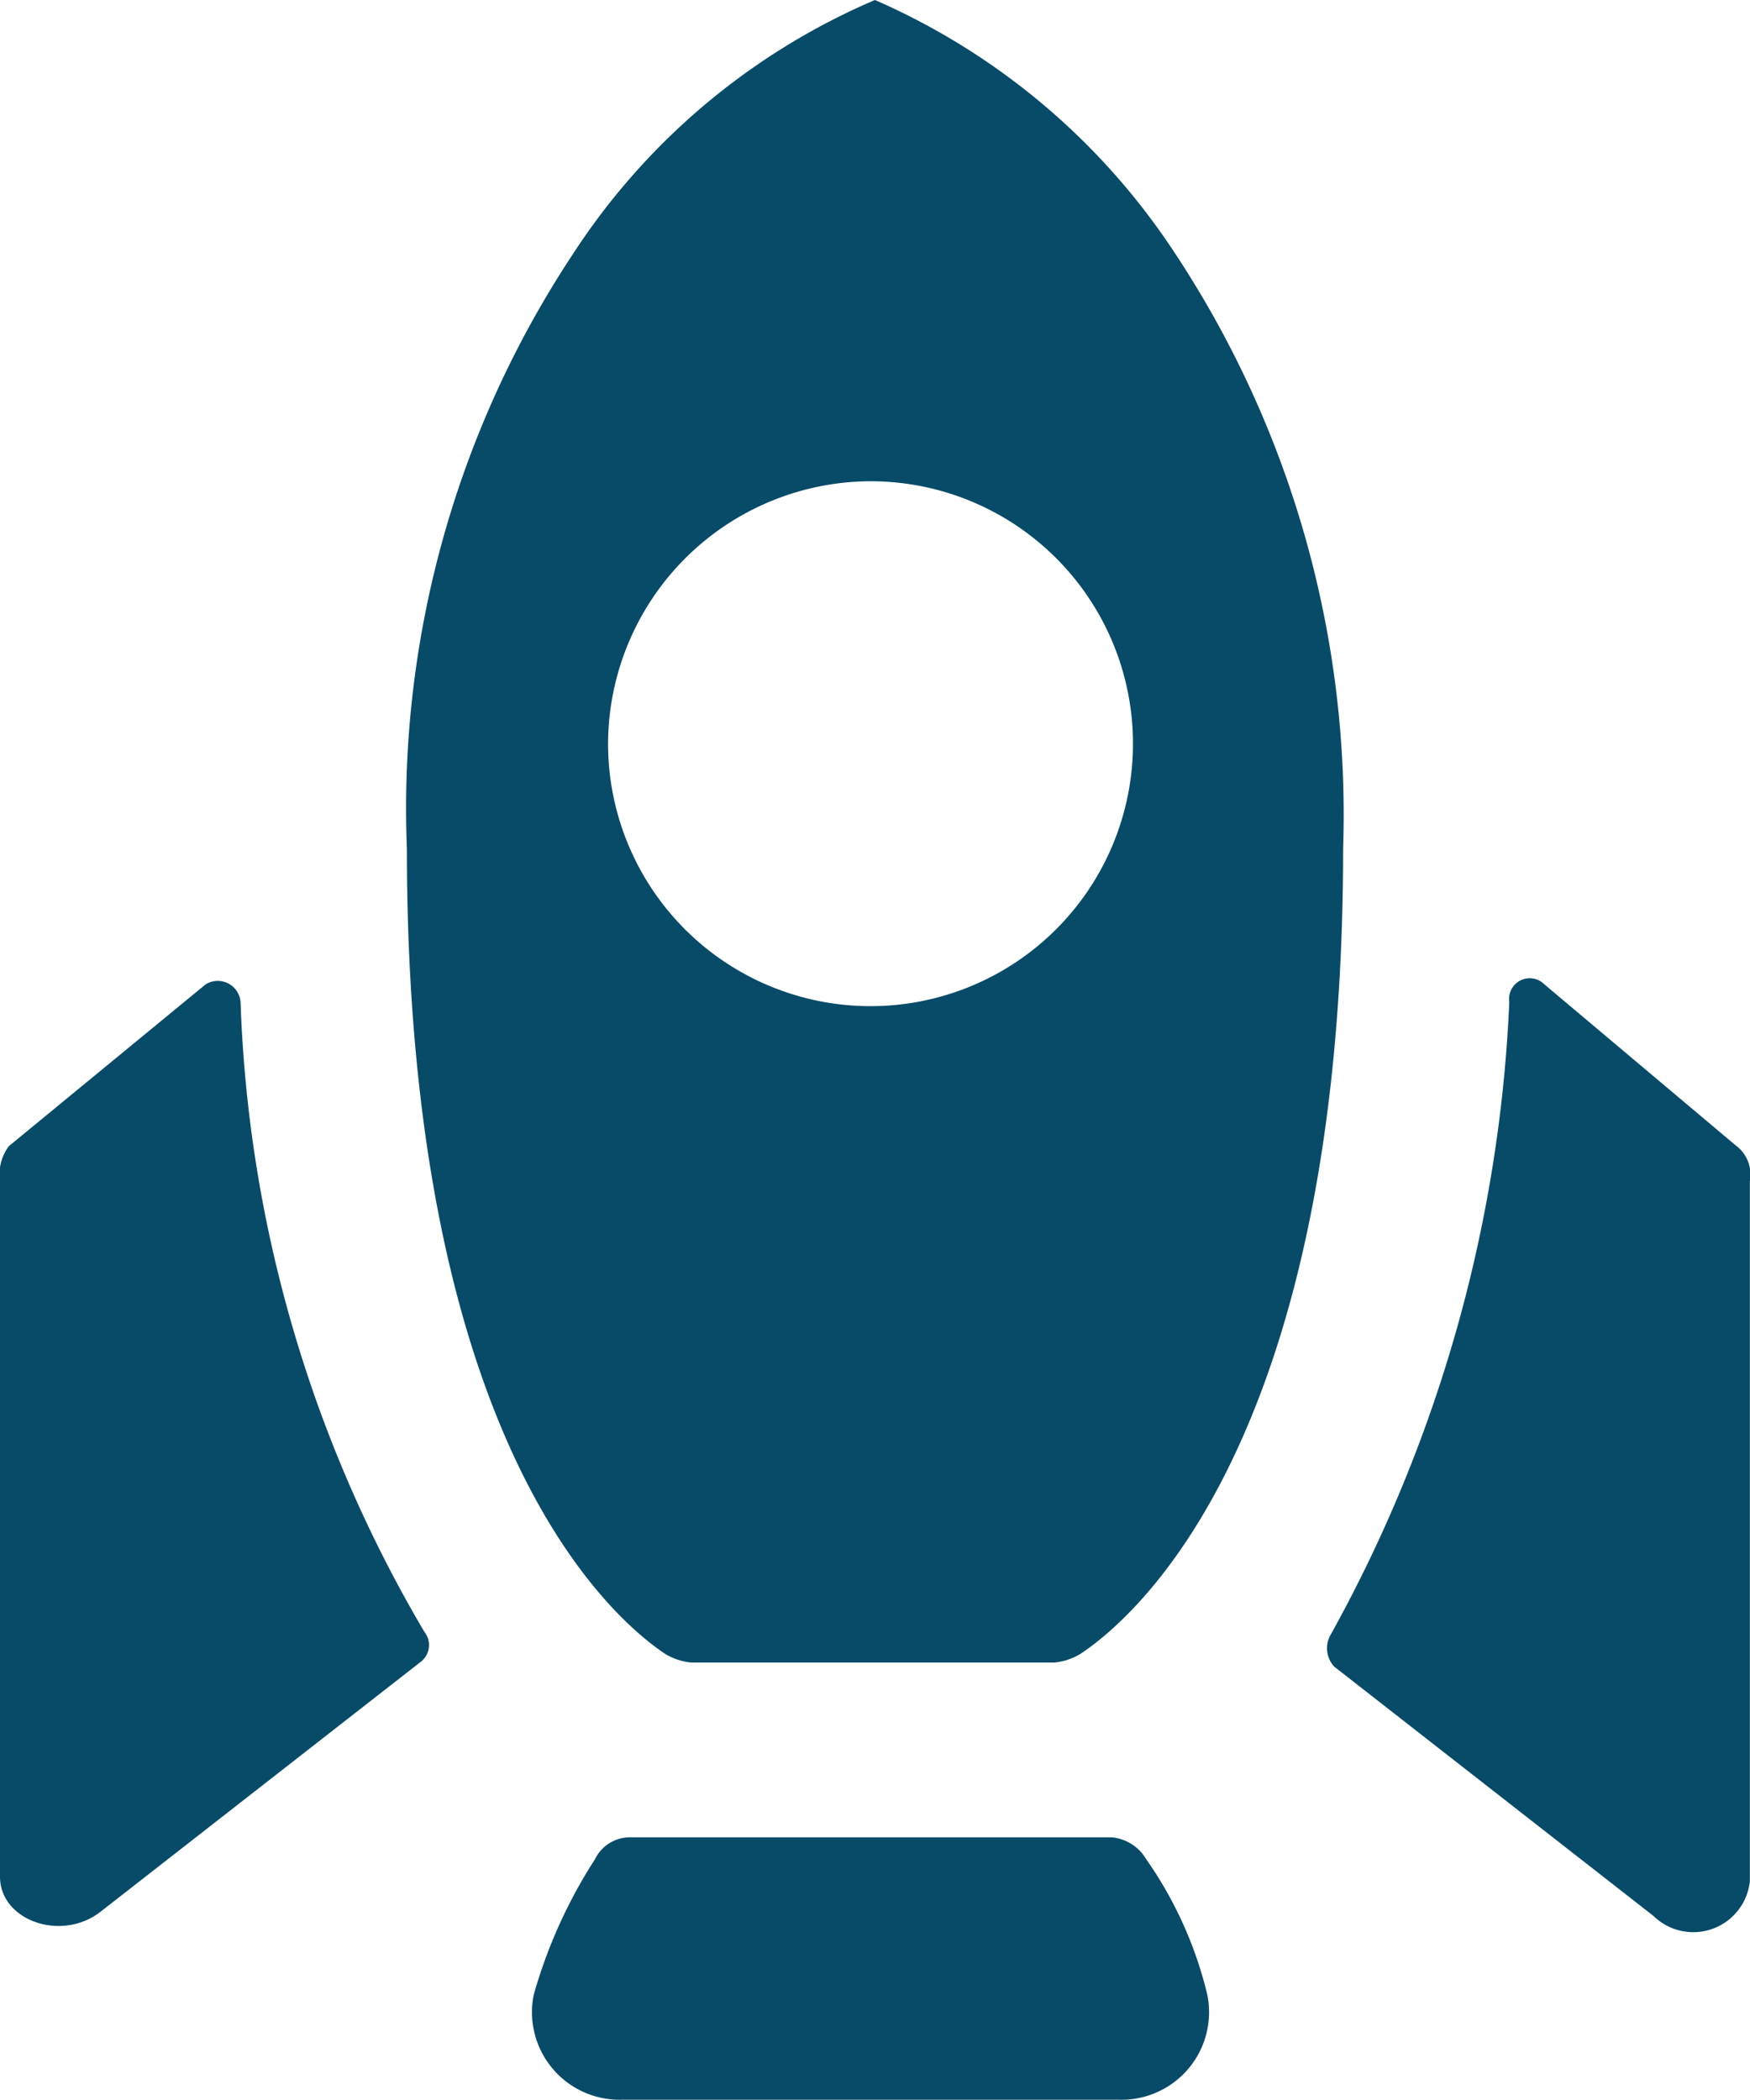 <svg xmlns="http://www.w3.org/2000/svg" viewBox="0 0 12.309 14.77">
  <defs>
    <style>
      .cls-1 {
        fill: #074b69;
      }
    </style>
  </defs>
  <g id="icons_utility_setup_assistant_guide" data-name="icons/utility/setup_assistant_guide" transform="translate(-0.846 -0.615)">
    <path id="Mask" class="cls-1" d="M2.538,7.662a.161.161,0,0,0-.246-.123L.908,8.677a.332.332,0,0,0-.062.246v4.892c0,.308.431.462.708.246L3.8,12.308a.149.149,0,0,0,.031-.215A9.338,9.338,0,0,1,2.538,7.662Zm2.985,4.585a.437.437,0,0,0,.185.062H8.262a.437.437,0,0,0,.185-.062c.369-.246,1.846-1.477,1.846-5.662a7.16,7.16,0,0,0-1.2-4.215A4.835,4.835,0,0,0,7,.615,4.765,4.765,0,0,0,4.877,2.4,7.066,7.066,0,0,0,3.708,6.585c0,4.185,1.446,5.415,1.815,5.662ZM6.969,4A1.846,1.846,0,1,1,5.123,5.846,1.852,1.852,0,0,1,6.969,4Zm6.092,4.677L11.708,7.538a.145.145,0,0,0-.246.123A10.069,10.069,0,0,1,10.2,12.123a.19.19,0,0,0,.031.215l2.246,1.754a.4.4,0,0,0,.677-.246V8.923a.255.255,0,0,0-.092-.246ZM8.908,13.692a.314.314,0,0,0-.246-.154H5.277a.274.274,0,0,0-.246.154,3.531,3.531,0,0,0-.431.954.616.616,0,0,0,.615.738H8.723a.616.616,0,0,0,.615-.738A2.792,2.792,0,0,0,8.908,13.692Z"/>
  </g>
</svg>
